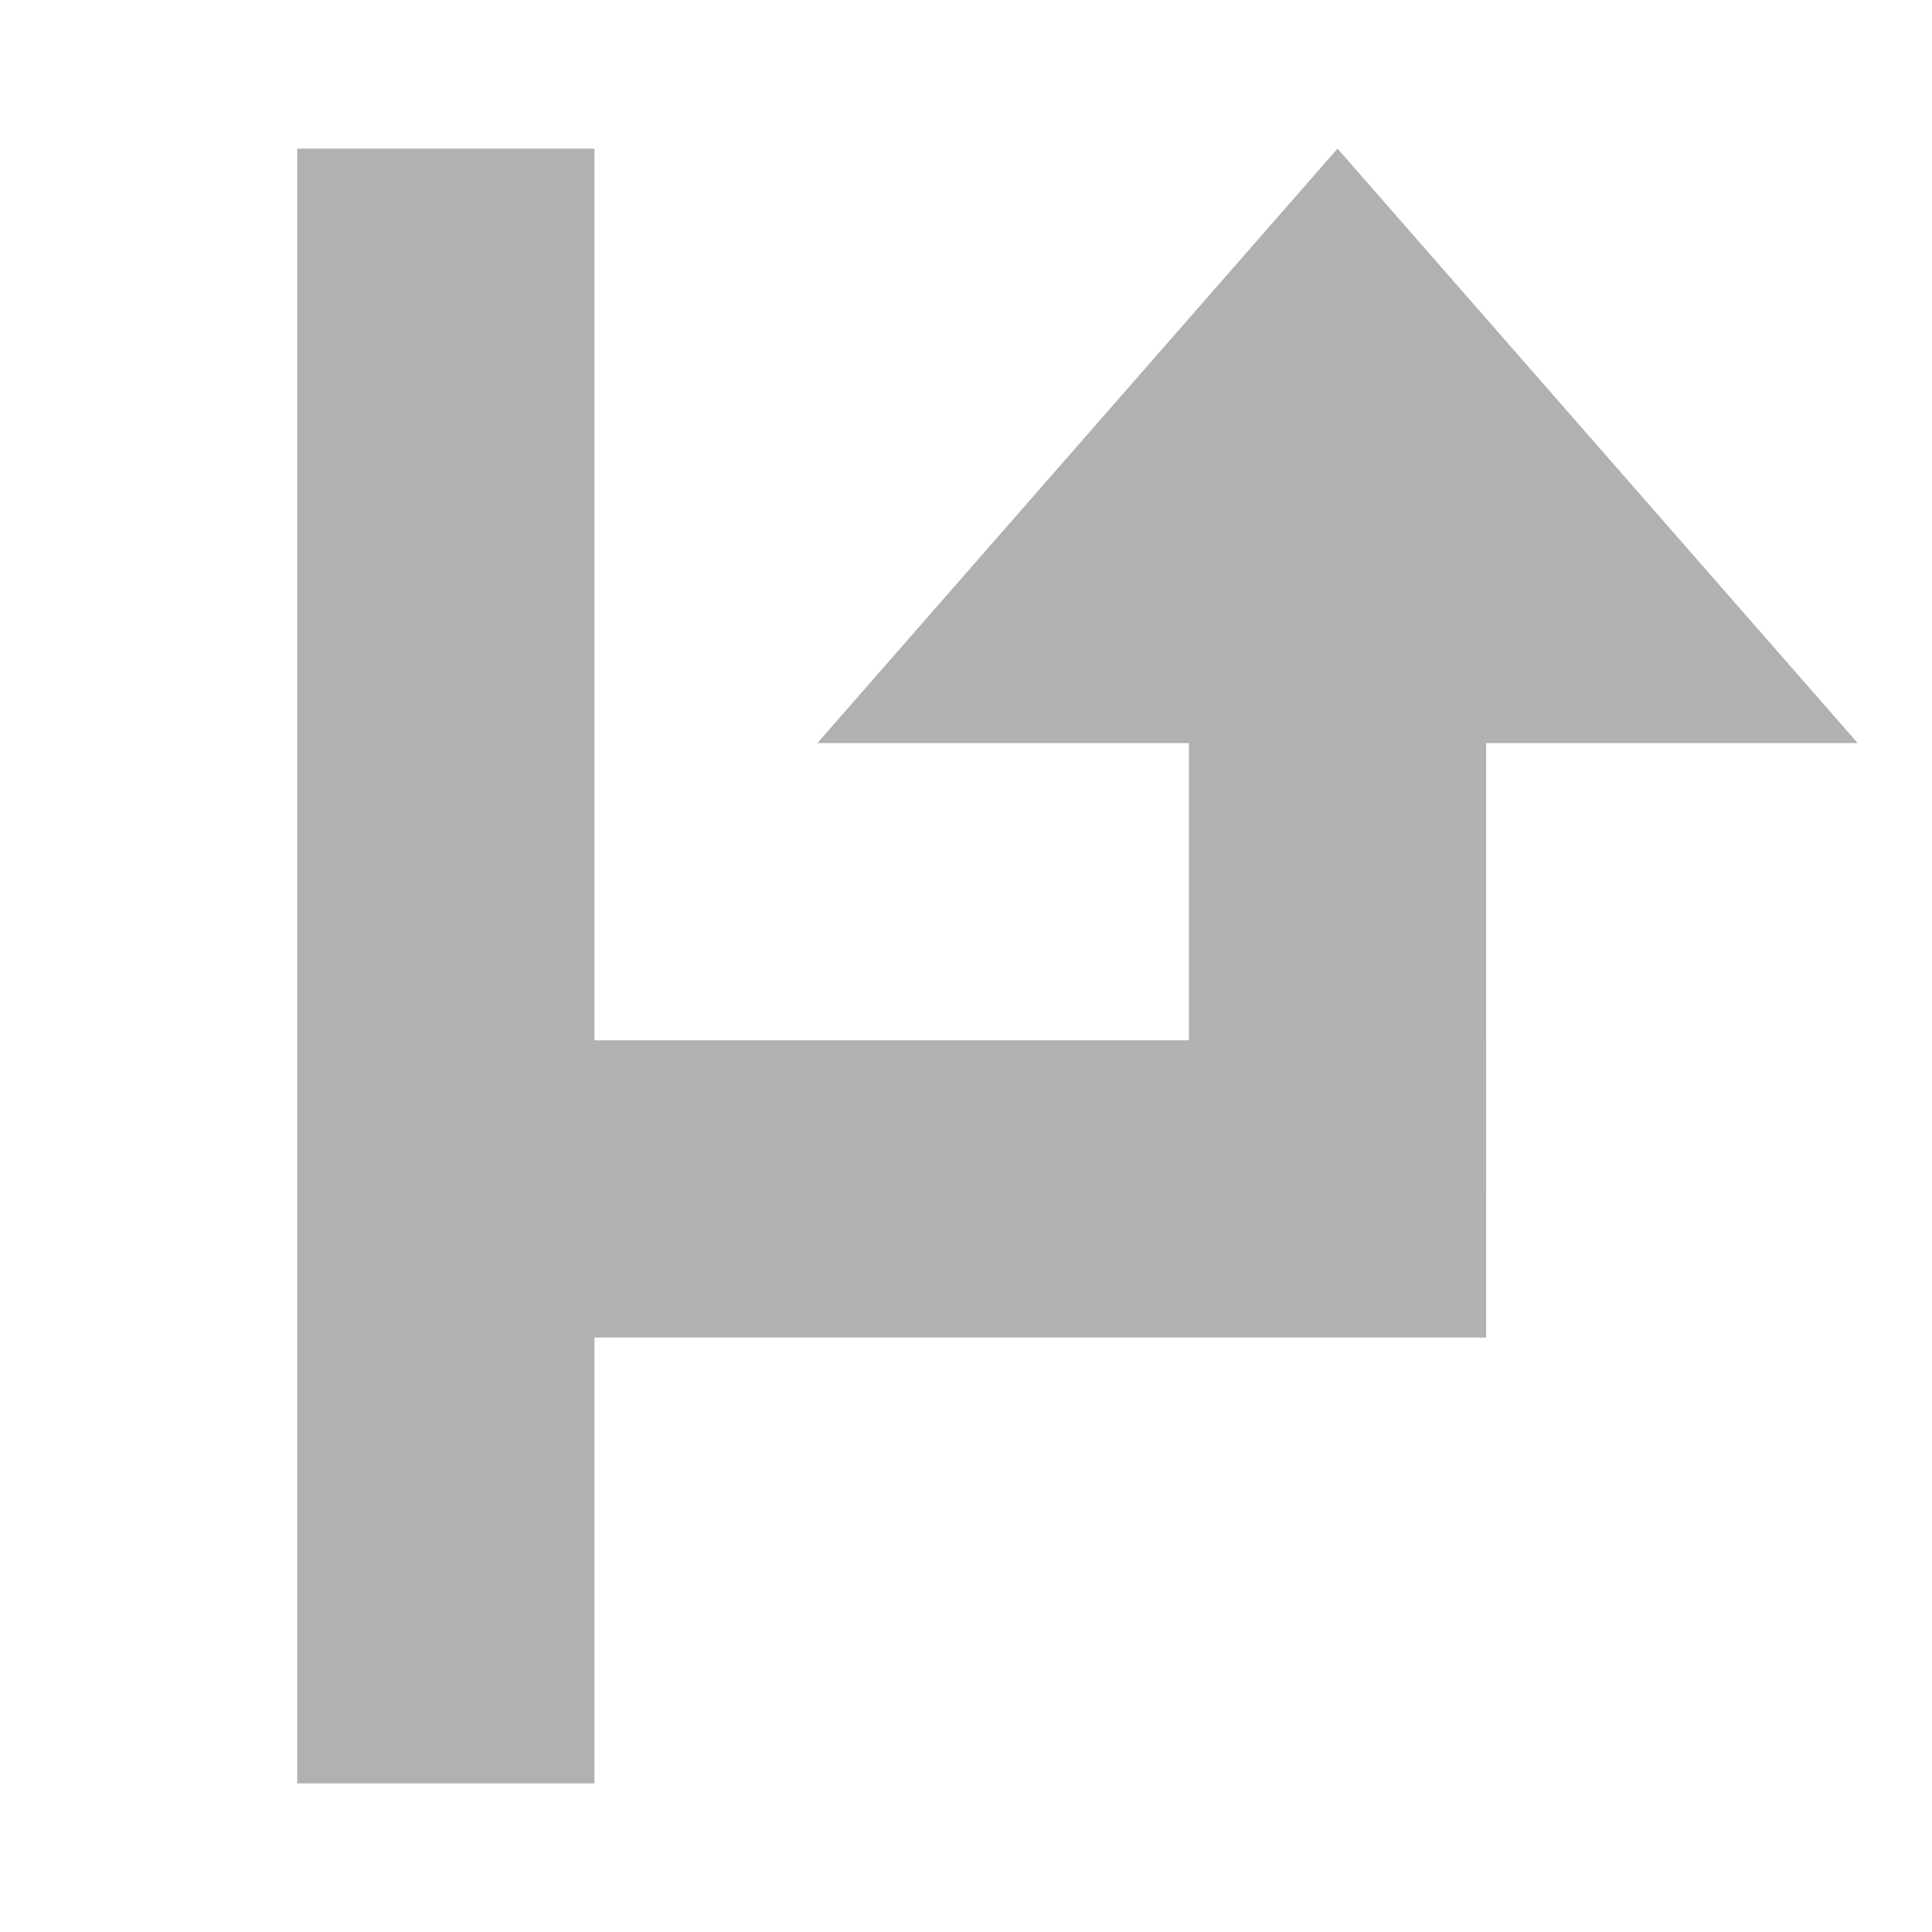 <!-- Copyright 2000-2021 JetBrains s.r.o. Use of this source code is governed by the Apache 2.0 license that can be found in the LICENSE file. -->
<svg xmlns="http://www.w3.org/2000/svg" width="13" height="13" viewBox="0 0 13 13">
  <g fill="none" fill-rule="evenodd">
    <rect width="2" height="11" x="2" y="1" fill="#AFB1B3"/>
    <rect width="7" height="2" x="3" y="7" fill="#AFB1B3"/>
    <rect width="2" height="4" x="8" y="4" fill="#AFB1B3"/>
    <polygon fill="#AFB1B3" points="9 1 12.5 5 5.5 5"/>
  </g>
</svg>

